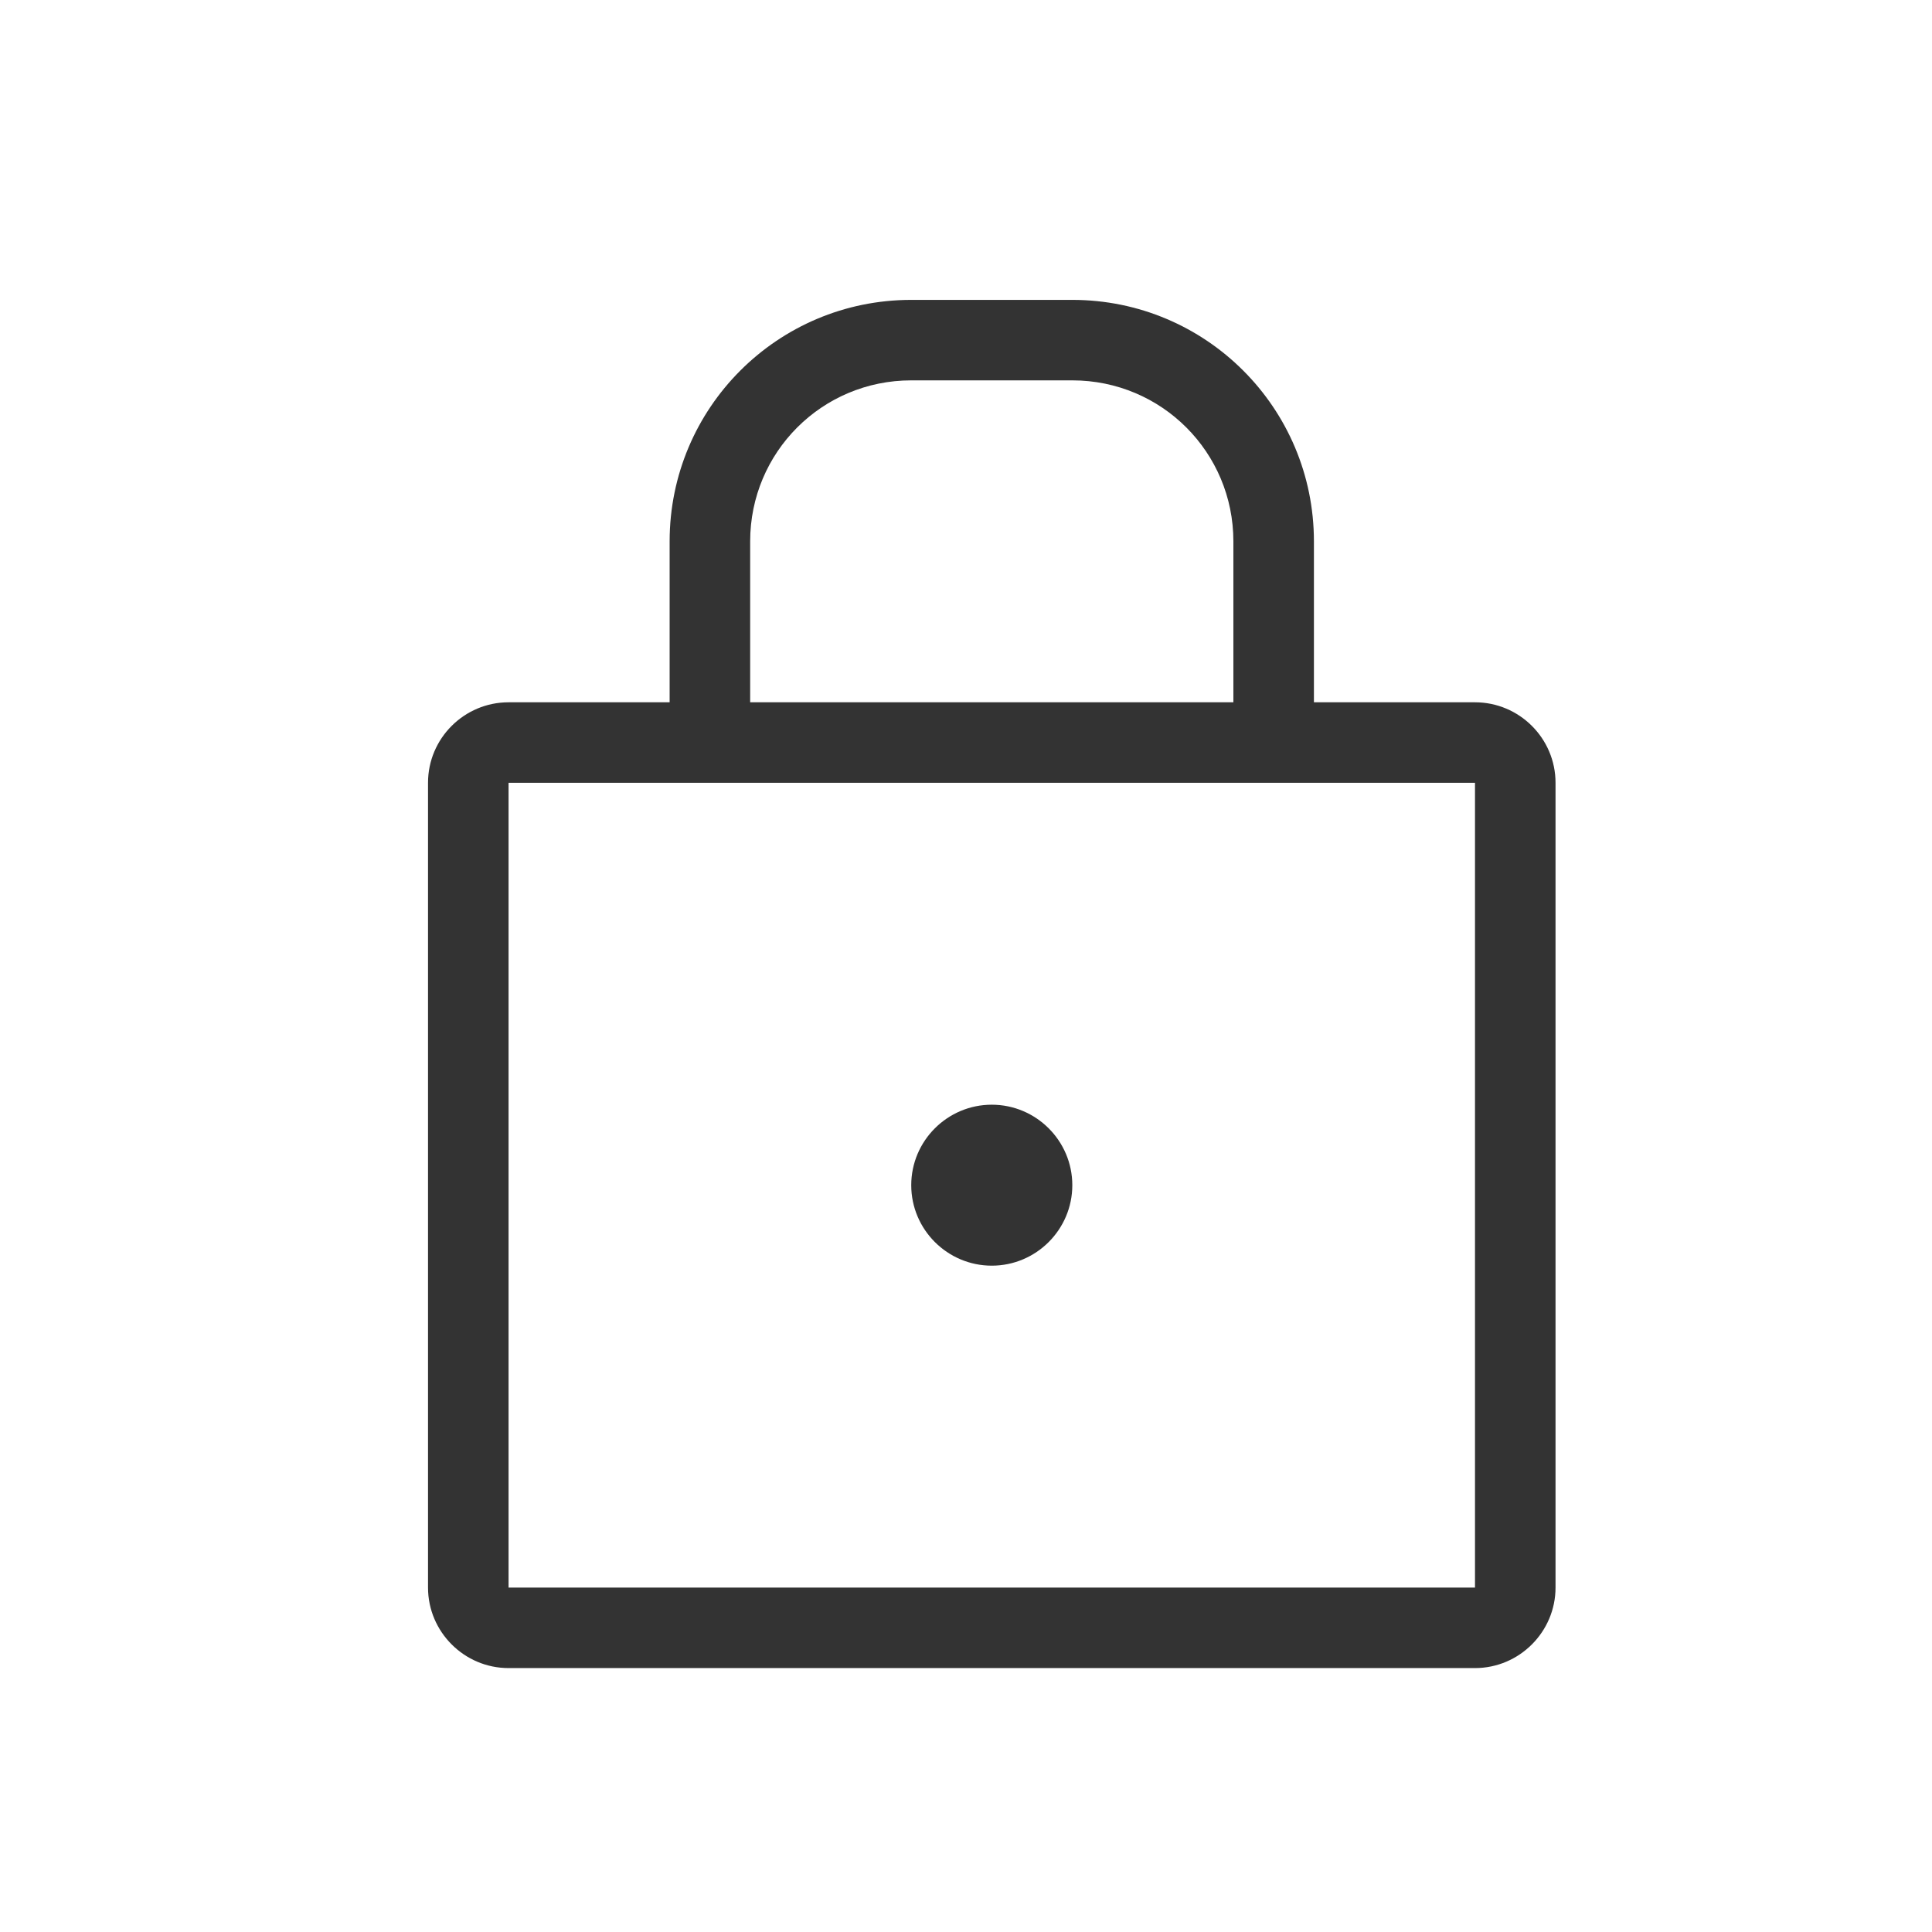 <?xml version="1.0" encoding="UTF-8" standalone="no"?>
<!DOCTYPE svg PUBLIC "-//W3C//DTD SVG 1.1//EN" "http://www.w3.org/Graphics/SVG/1.1/DTD/svg11.dtd">
<svg width="24px" height="24px" version="1.1" xmlns="http://www.w3.org/2000/svg" xmlns:xlink="http://www.w3.org/1999/xlink" xml:space="preserve" xmlns:serif="http://www.serif.com/" style="fill-rule:evenodd;clip-rule:evenodd;stroke-linejoin:round;stroke-miterlimit:1.414;">
    <g transform="matrix(1,0,0,1,-1011,-1032)">
        <g id="object.thin.lock" transform="matrix(0.801,0,0,0.985,1011,1032)">
            <rect x="0" y="0" width="29.971" height="24.367" style="fill:none;"/>
            <g transform="matrix(1.249,0,0,1.015,-2456.39,-999.038)">
                <path d="M1986,1004C1986,1004.55 1985.55,1005 1985,1005C1982.42,1005 1975.58,1005 1973,1005C1972.45,1005 1972,1004.55 1972,1004C1972,1001.74 1972,996.26 1972,994C1972,993.448 1972.45,993 1973,993C1973.87,993 1975,993 1975,993C1975,993 1975,992.063 1975,991C1975,989.343 1976.34,988 1978,988C1978.65,988 1979.35,988 1980,988C1981.66,988 1983,989.343 1983,991C1983,992.063 1983,993 1983,993C1983,993 1984.13,993 1985,993C1985.55,993 1986,993.448 1986,994C1986,996.26 1986,1001.74 1986,1004ZM1985,994L1973,994L1973,1004L1985,1004L1985,994ZM1978,999C1978,998.448 1978.45,998 1979,998C1979.55,998 1980,998.448 1980,999C1980,999.552 1979.55,1000 1979,1000C1978.45,1000 1978,999.552 1978,999C1978,999 1978,999 1978,999ZM1982,991C1982,989.895 1981.11,989 1980,989C1979.36,989 1978.64,989 1978,989C1976.89,989 1976,989.895 1976,991C1976,992 1976,993 1976,993L1982,993C1982,993 1982,992 1982,991Z" style="fill:rgb(51,51,51);"/>
            </g>
        </g>
    </g>
</svg>
